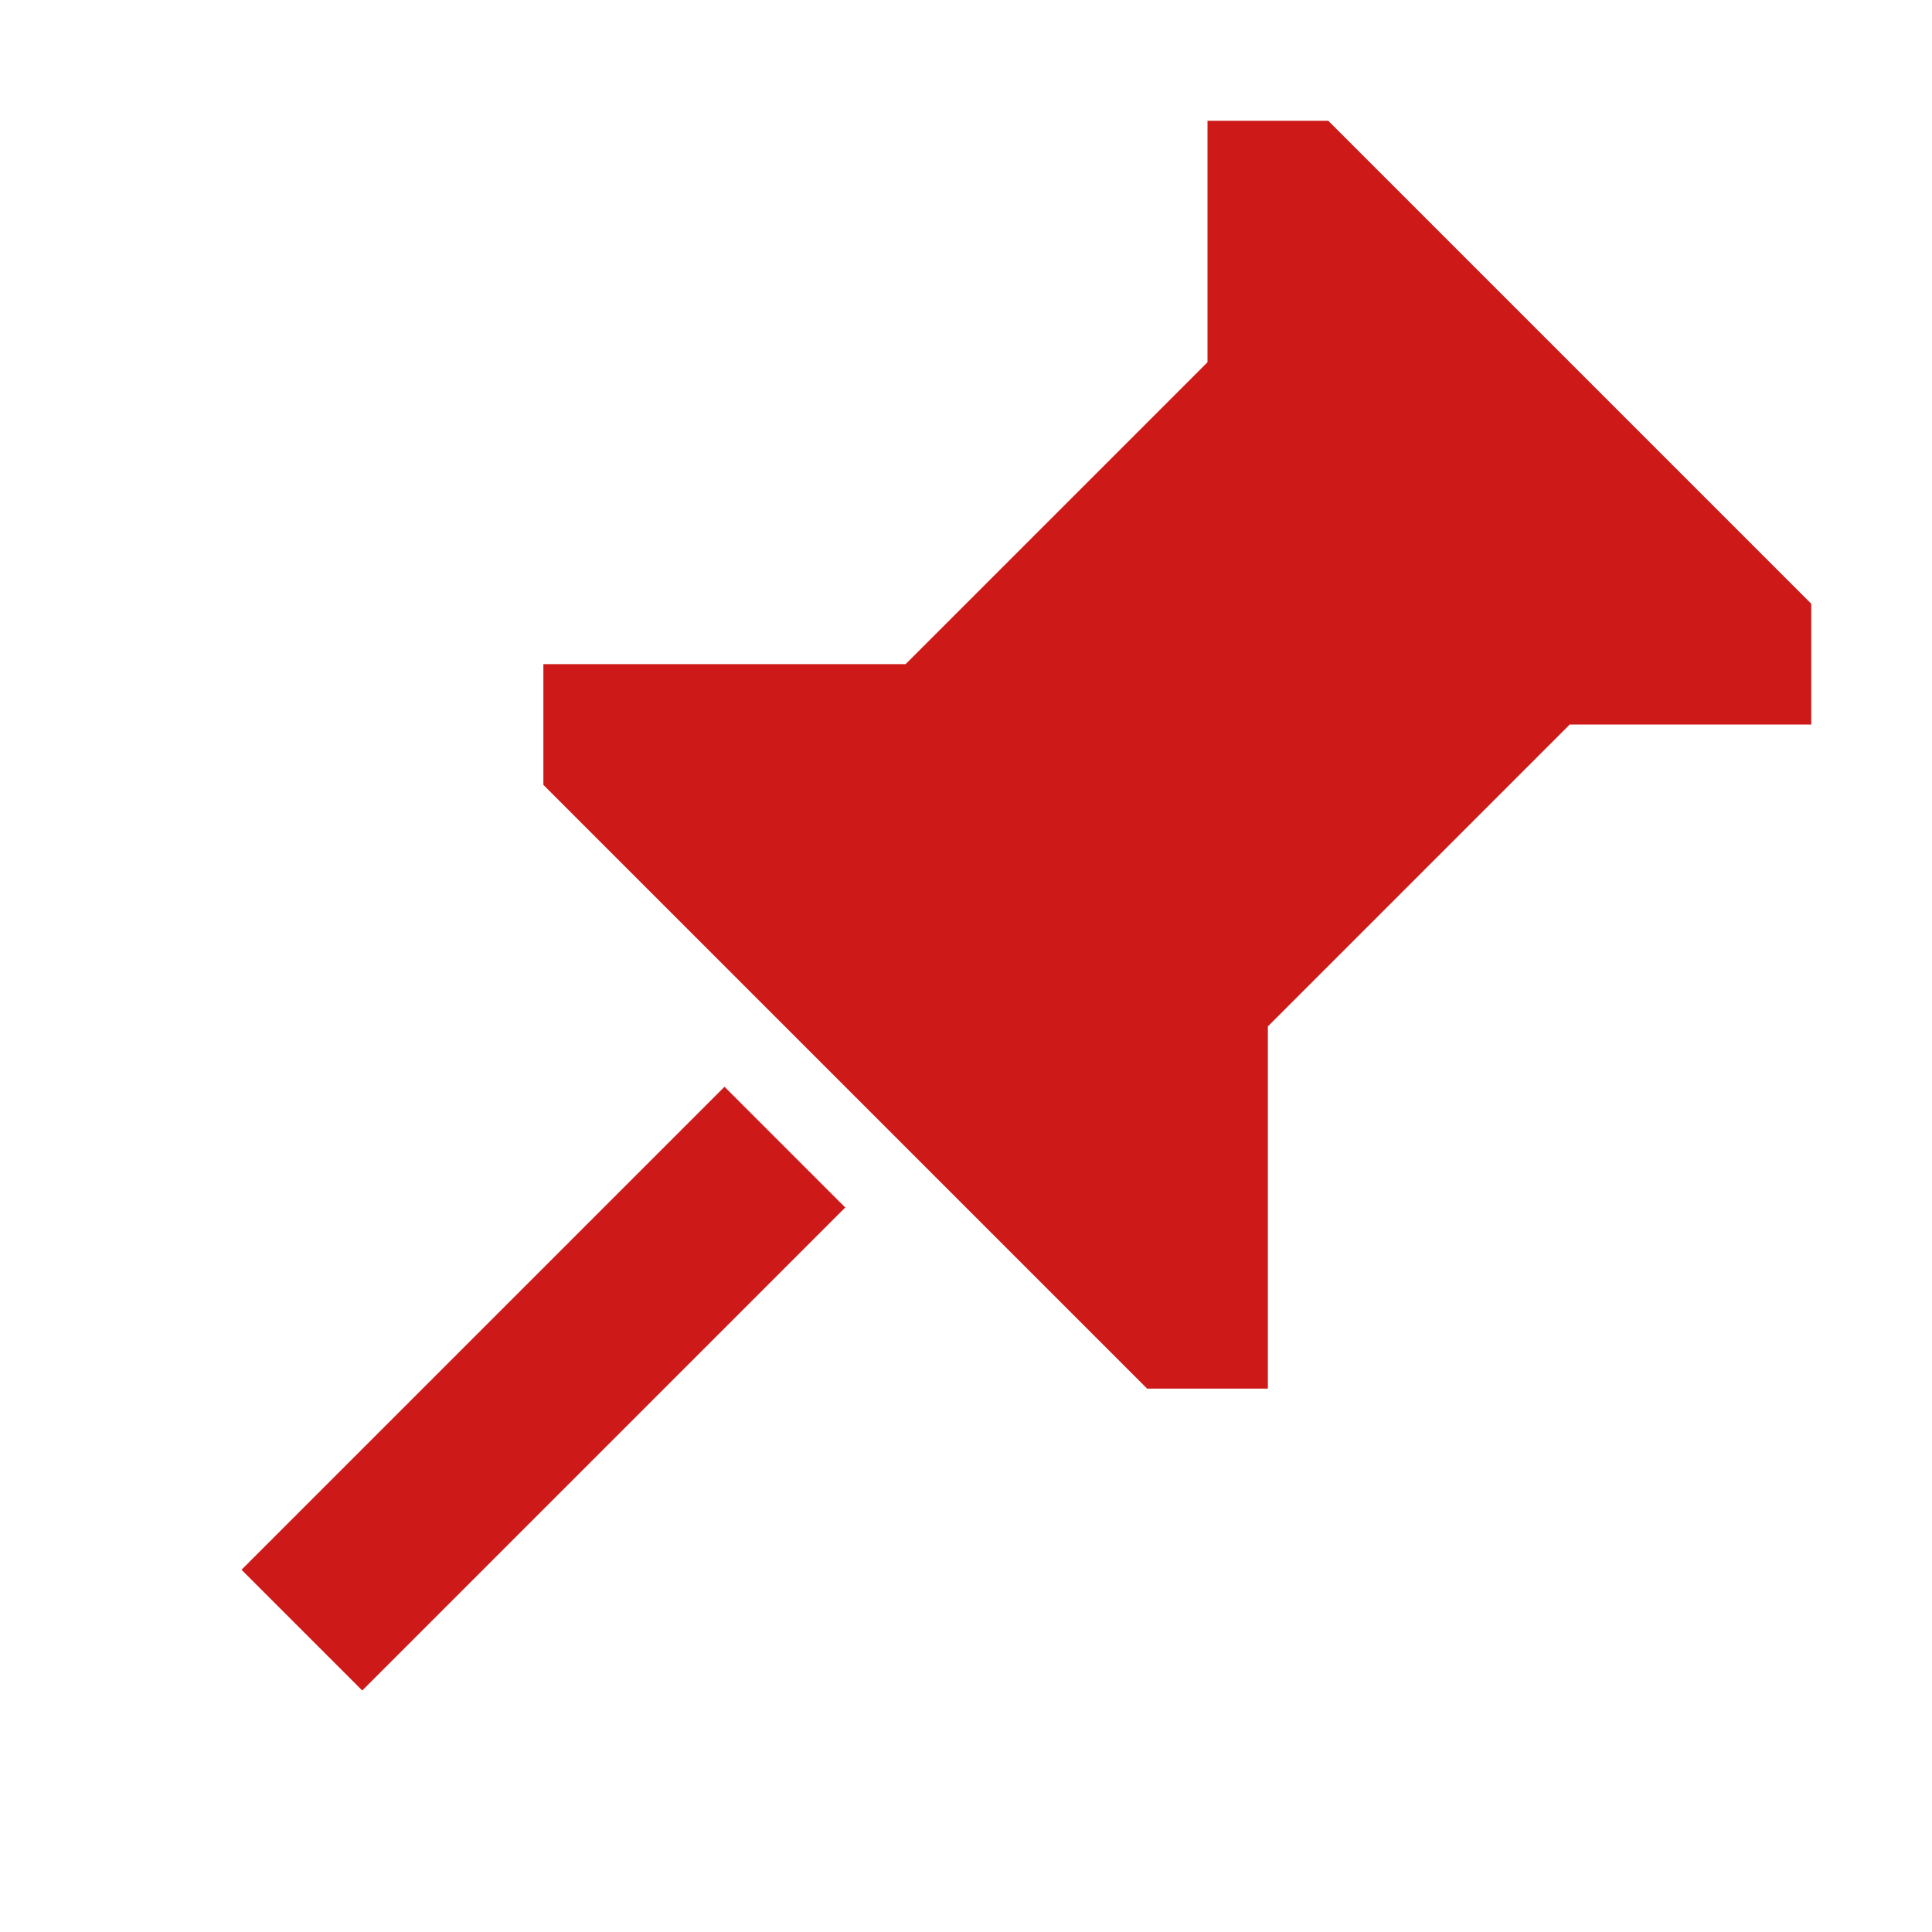 <svg xmlns:dc="http://purl.org/dc/elements/1.1/" xmlns:cc="http://creativecommons.org/ns#" xmlns:rdf="http://www.w3.org/1999/02/22-rdf-syntax-ns#" xmlns:svg="http://www.w3.org/2000/svg" xmlns="http://www.w3.org/2000/svg" xmlns:xlink="http://www.w3.org/1999/xlink" xmlns:sodipodi="http://sodipodi.sourceforge.net/DTD/sodipodi-0.dtd" xmlns:inkscape="http://www.inkscape.org/namespaces/inkscape" width="256" height="256" id="svg7490" version="1.1" inkscape:version="0.48.3.1 r9886" viewBox="0 -410 2048 2048">
  <g transform="matrix(1 0 0 -1 0 1638)">
   <path fill="#CE1919" d="M256 384l512 512l128 -128l-512 -512zM576 1216v128h384l320 320v256h128l512 -512v-128h-256l-320 -320v-384h-128z" />
  </g>
</svg>